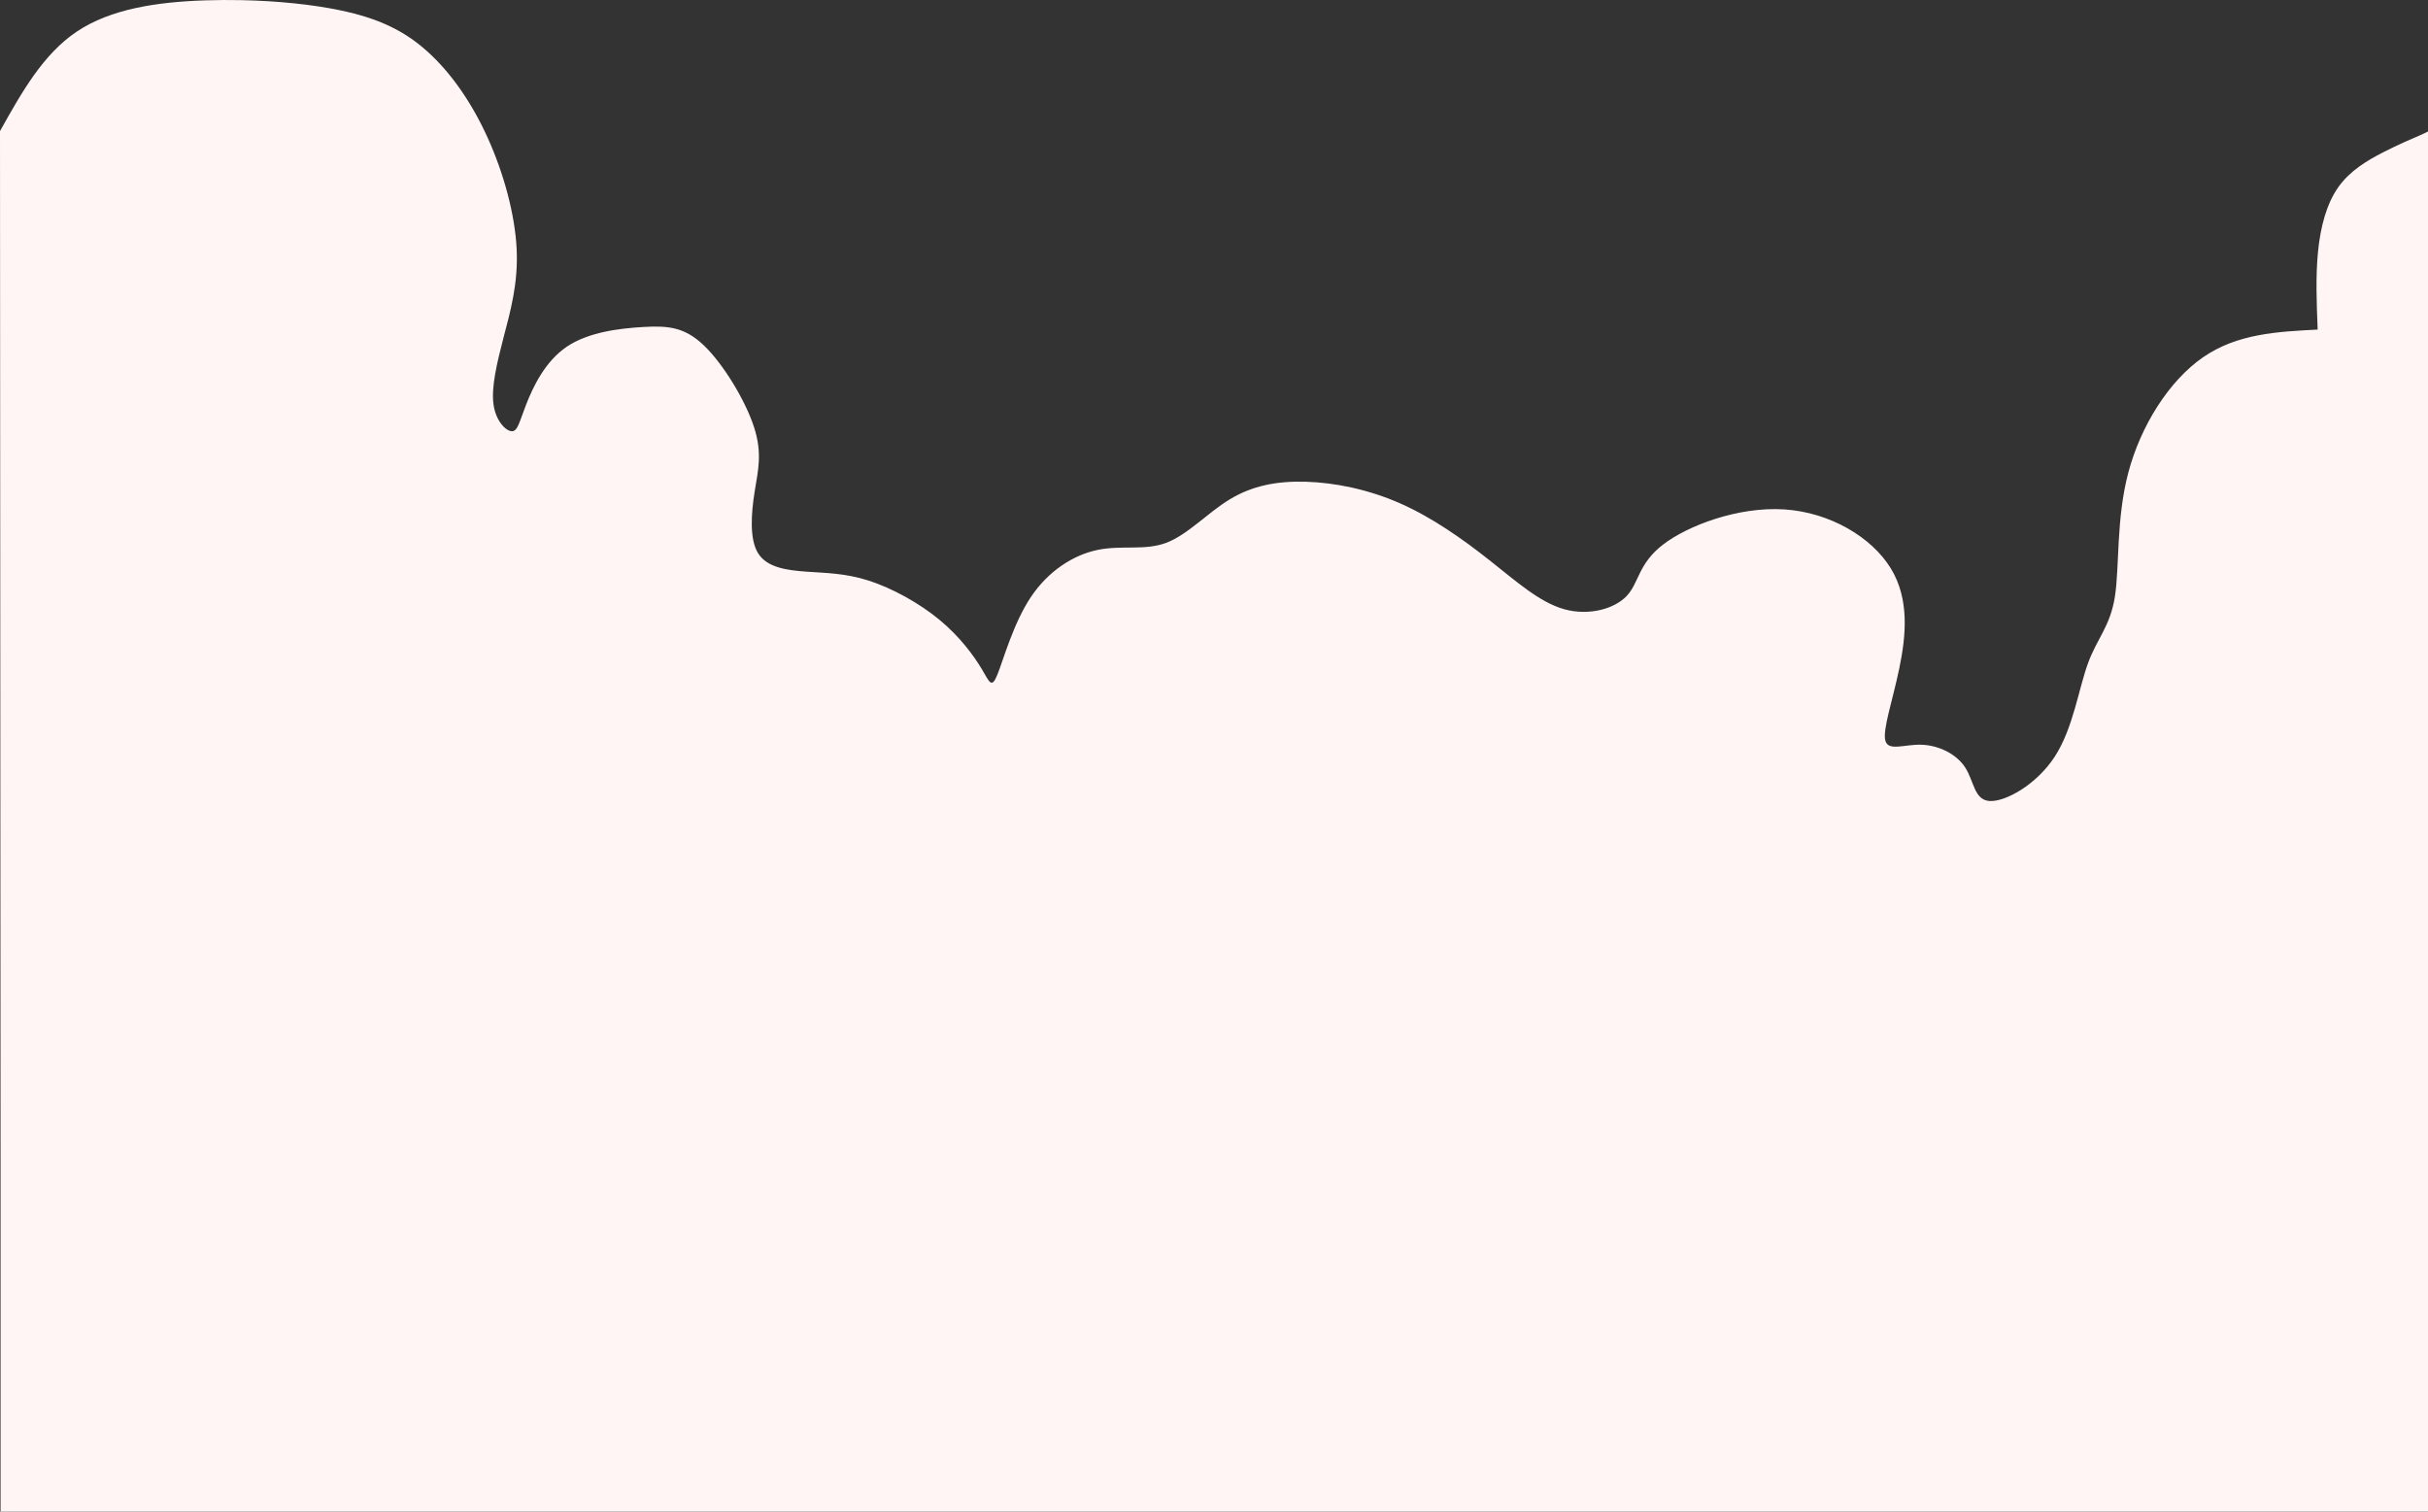 <?xml version="1.0" encoding="UTF-8" standalone="no"?>
<!-- Created with Inkscape (http://www.inkscape.org/) -->

<svg
   width="209.928mm"
   height="130.704mm"
   viewBox="0 0 209.928 130.704"
   version="1.1"
   id="svg1"
   sodipodi:docname="cloud-bottom2.svg"
   inkscape:version="1.3.2 (1:1.3.2+202311252150+091e20ef0f)"
   xmlns:inkscape="http://www.inkscape.org/namespaces/inkscape"
   xmlns:sodipodi="http://sodipodi.sourceforge.net/DTD/sodipodi-0.dtd"
   xmlns="http://www.w3.org/2000/svg"
   xmlns:svg="http://www.w3.org/2000/svg">
  <rect x="0" y="0" width="209.928" height="130.704" fill="#333333" stroke="none"/>
  <sodipodi:namedview
     id="namedview1"
     pagecolor="#ffffff"
     bordercolor="#000000"
     borderopacity="0.25"
     inkscape:showpageshadow="2"
     inkscape:pageopacity="0.0"
     inkscape:pagecheckerboard="0"
     inkscape:deskcolor="#d1d1d1"
     inkscape:document-units="mm"
     inkscape:zoom="0.60622938"
     inkscape:cx="285.37053"
     inkscape:cy="89.075195"
     inkscape:window-width="1850"
     inkscape:window-height="1016"
     inkscape:window-x="0"
     inkscape:window-y="0"
     inkscape:window-maximized="1"
     inkscape:current-layer="svg1" />
  <defs
     id="defs1">
    <filter
       style="color-interpolation-filters:sRGB"
       id="filter8"
       x="-0.015"
       y="-0.046"
       width="1.031"
       height="1.091">
      <feGaussianBlur
         stdDeviation="2.46"
         id="feGaussianBlur8" />
    </filter>
  </defs>
  <path
     id="path97-3"
     style="fill:#fff5f5;fill-opacity:1;stroke:none;stroke-width:0.265;stroke-linecap:round;stroke-linejoin:round;stroke-miterlimit:3.7;stroke-dasharray:none;stroke-opacity:1"
     d="M 20.849,0.012 C 19.81,-0.009 18.762,-0.003 17.723,0.032 13.57,0.171 9.573,0.768 6.645,2.729 3.716,4.689 1.858,8.013 0,11.337 l 0.049,89.399 V 130.704 H 209.928 v -29.908 -0.059 -89.382 c -0.034,0.035 -0.069,0.071 -0.691,0.342 -0.622,0.271 -1.832,0.777 -3.188,1.473 -1.357,0.695 -2.861,1.579 -3.875,3.012 -1.014,1.433 -1.538,3.414 -1.753,5.558 -0.216,2.144 -0.124,4.452 -0.032,6.759 -3.469,0.176 -6.948,0.352 -9.901,2.388 -2.953,2.037 -5.398,5.935 -6.466,9.961 -1.068,4.027 -0.759,8.182 -1.167,10.757 -0.408,2.576 -1.533,3.572 -2.334,5.774 -0.801,2.201 -1.279,5.608 -2.865,8.049 -1.586,2.441 -4.28,3.916 -5.627,3.835 -1.347,-0.081 -1.347,-1.72 -2.118,-2.904 -0.77,-1.184 -2.311,-1.914 -3.777,-1.962 -1.466,-0.048 -2.858,0.586 -3.12,-0.34 -0.262,-0.926 0.607,-3.411 1.197,-6.242 0.59,-2.831 0.902,-6.009 -0.736,-8.679 -1.639,-2.67 -5.228,-4.833 -9.207,-5.088 -3.979,-0.255 -8.346,1.397 -10.49,3.051 -2.144,1.655 -2.063,3.311 -3.138,4.441 -1.075,1.13 -3.304,1.732 -5.422,1.132 -2.118,-0.6 -4.123,-2.403 -6.44,-4.233 -2.317,-1.83 -4.946,-3.688 -7.705,-4.907 -2.759,-1.219 -5.649,-1.799 -8.161,-1.876 -2.511,-0.077 -4.644,0.349 -6.572,1.515 -1.928,1.166 -3.651,3.071 -5.509,3.767 -1.858,0.696 -3.85,0.182 -5.932,0.613 -2.082,0.431 -4.252,1.807 -5.768,4.076 -1.516,2.269 -2.377,5.432 -2.891,6.702 -0.514,1.271 -0.681,0.649 -1.36,-0.484 C 84.202,56.712 83.009,55.067 81.237,53.602 79.466,52.136 77.116,50.849 75.099,50.203 73.082,49.557 71.397,49.553 69.705,49.431 68.012,49.31 66.312,49.071 65.547,47.841 64.783,46.61 64.953,44.387 65.243,42.542 c 0.289,-1.844 0.697,-3.31 -0.05,-5.613 -0.747,-2.303 -2.648,-5.444 -4.335,-7.061 -1.686,-1.617 -3.157,-1.71 -5.234,-1.593 -2.077,0.118 -4.759,0.446 -6.622,1.707 -1.863,1.261 -2.907,3.455 -3.5,4.97 -0.594,1.514 -0.737,2.349 -1.248,2.337 -0.511,-0.012 -1.39,-0.871 -1.587,-2.334 -0.198,-1.463 0.285,-3.53 0.871,-5.773 0.586,-2.242 1.275,-4.66 1.132,-7.649 -0.143,-2.989 -1.116,-6.55 -2.504,-9.617 C 40.778,8.85 38.976,6.276 36.962,4.46 34.947,2.644 32.72,1.587 29.452,0.899 27.002,0.383 23.966,0.075 20.849,0.012 Z" />
</svg>
